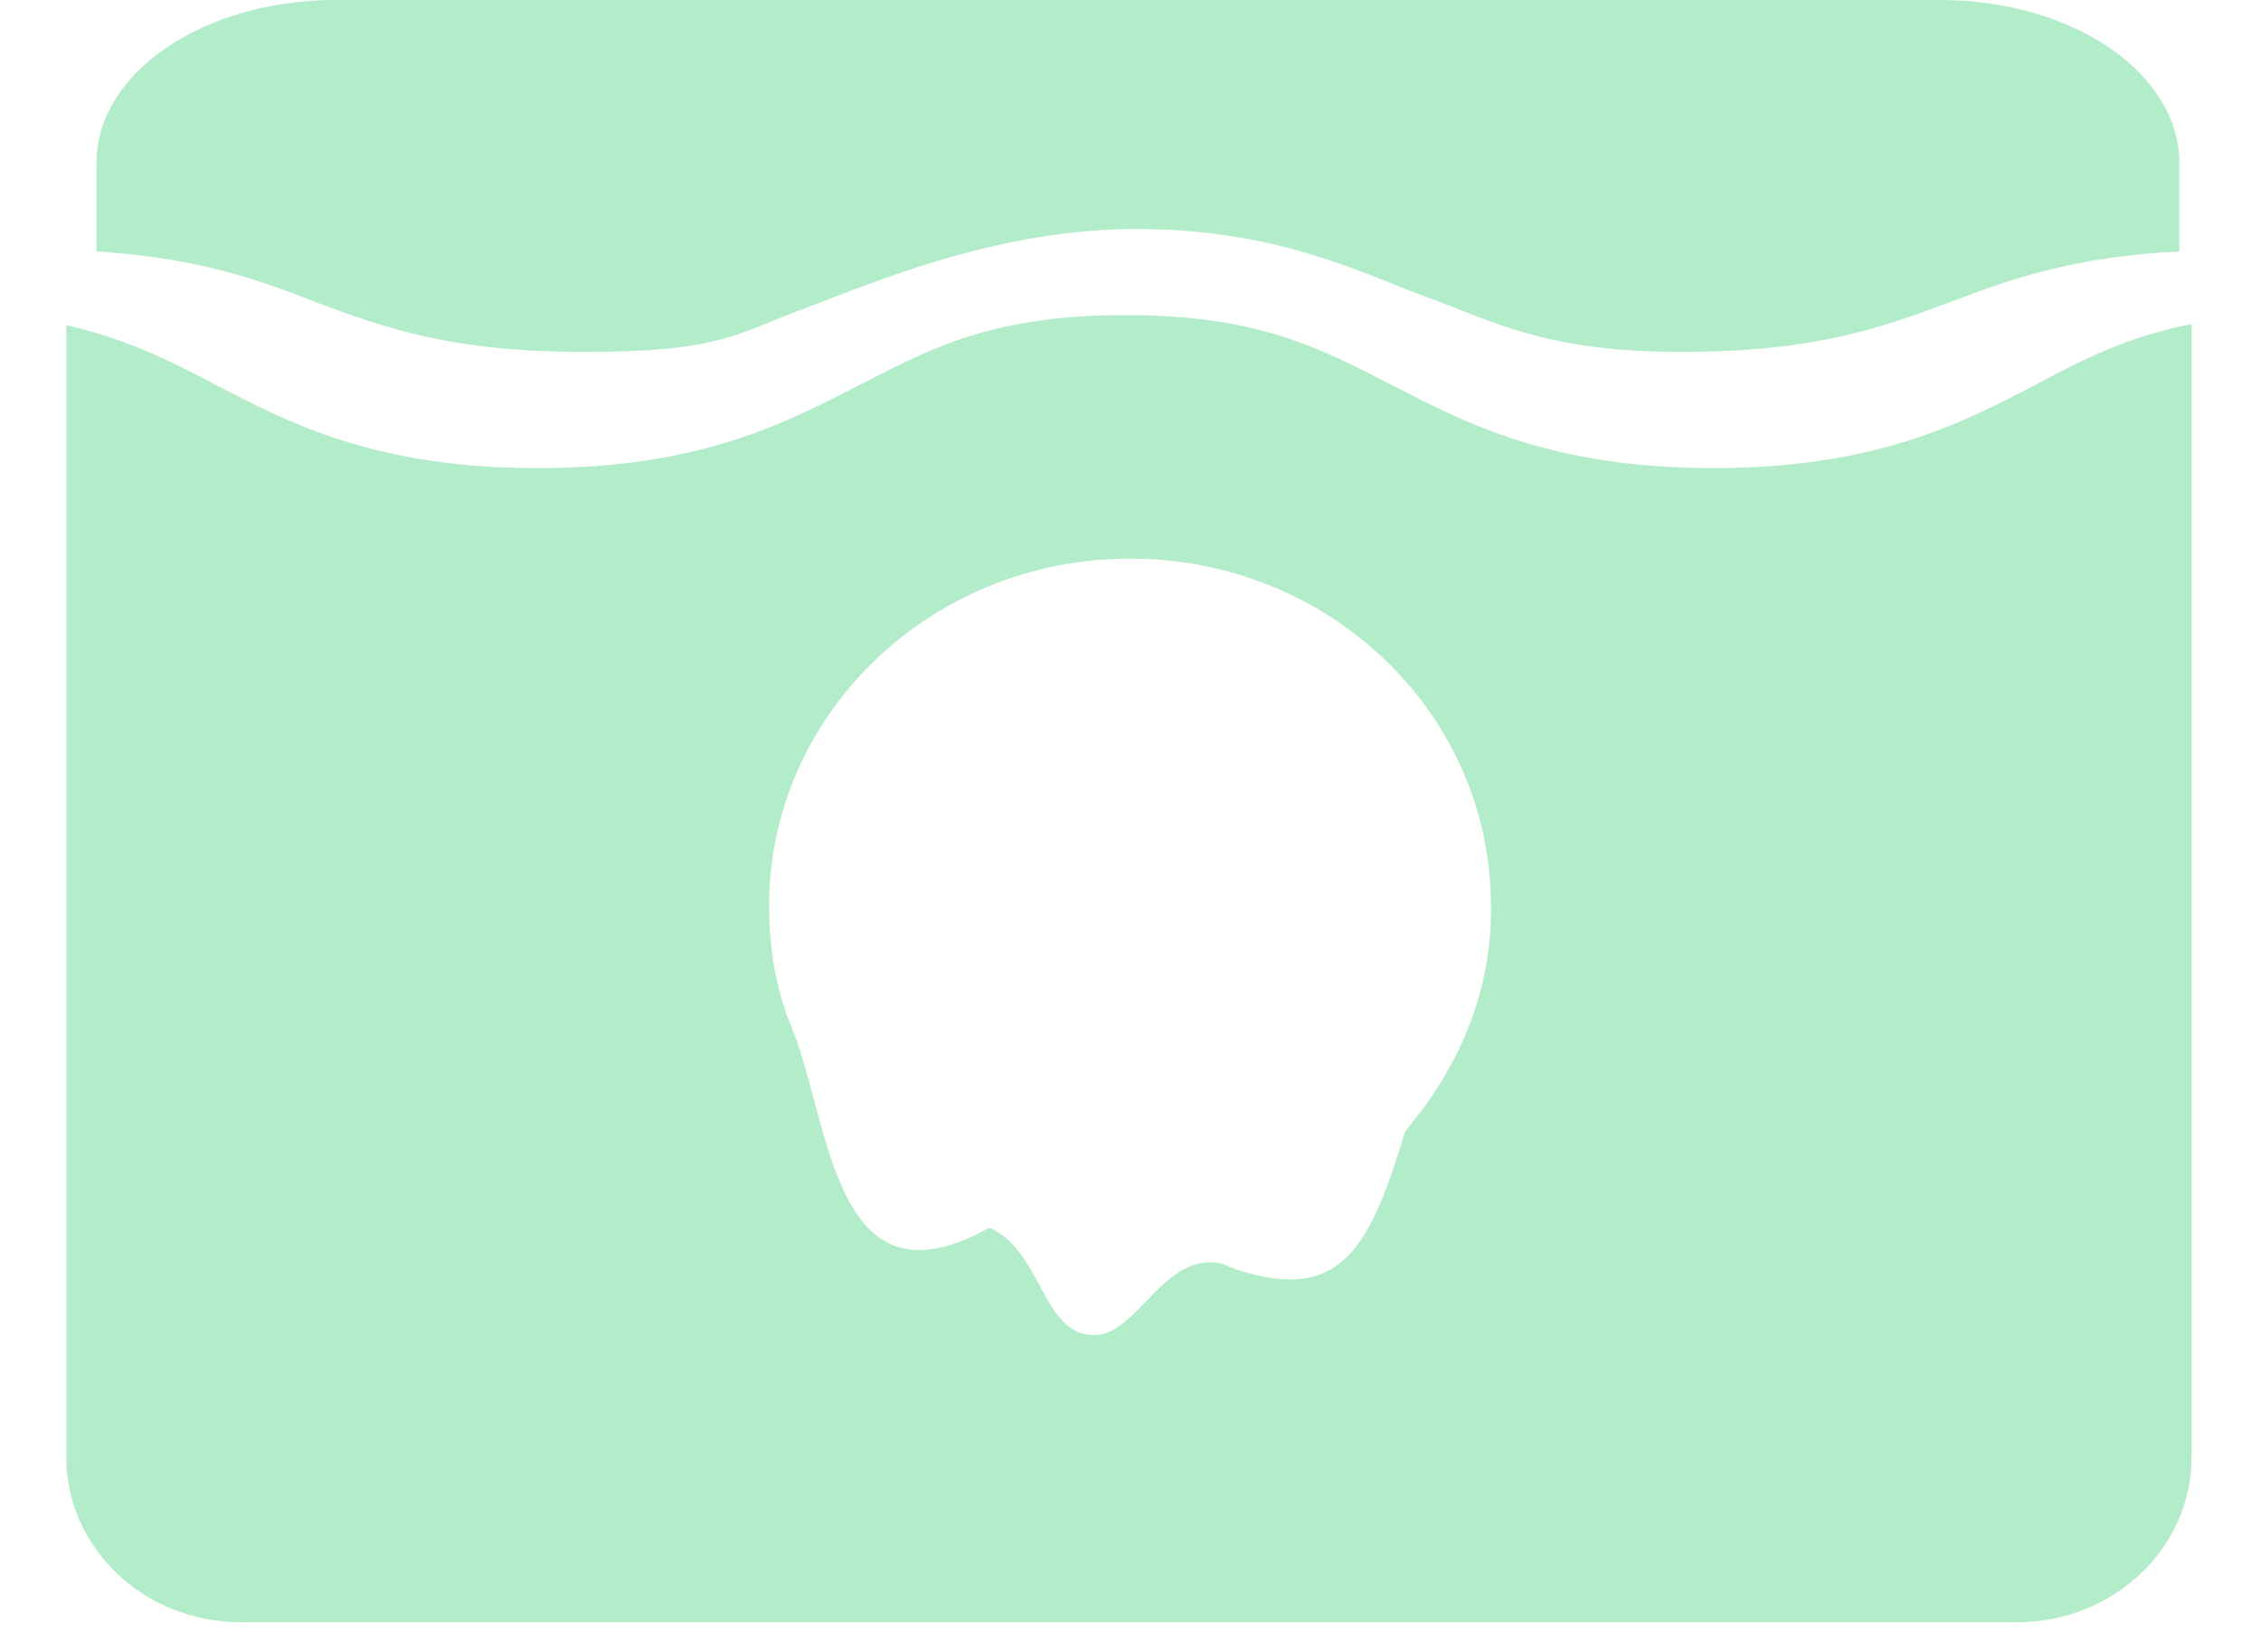 <svg width="26" height="19" viewBox="0 0 26 19" fill="none" xmlns="http://www.w3.org/2000/svg">
<path d="M25.061 1.876V2.891C23.827 2.955 23.12 3.212 22.439 3.469C21.643 3.765 20.884 4.048 19.33 4.048C17.775 4.048 17.184 3.701 16.374 3.405C15.59 3.11 14.652 2.634 13.059 2.634C11.466 2.634 10.039 3.251 9.256 3.546C8.459 3.842 8.279 4.048 6.724 4.048C5.169 4.048 4.411 3.765 3.615 3.469C2.959 3.212 2.278 2.968 1.109 2.891V1.876C1.109 0.835 2.342 0 3.859 0H22.311C23.827 0 25.061 0.835 25.061 1.876Z" fill="#B2ECC9"/>
<path d="M23.416 4.421C22.555 4.87 21.565 5.384 19.702 5.384C17.839 5.384 16.862 4.87 15.989 4.421C15.166 3.997 14.459 3.624 12.943 3.624C11.427 3.624 10.72 3.997 9.898 4.421C9.024 4.87 8.047 5.384 6.184 5.384C4.321 5.384 3.332 4.87 2.471 4.421C1.931 4.138 1.443 3.894 0.762 3.74V16.756C0.762 17.81 1.661 18.658 2.766 18.658H23.197C24.302 18.658 25.202 17.81 25.202 16.756V3.727C24.482 3.868 23.968 4.125 23.416 4.421ZM16.348 12.773C16.284 12.85 16.22 12.94 16.156 13.017C15.77 14.315 15.436 14.932 14.382 14.649C14.28 14.623 14.164 14.585 14.048 14.533C13.38 14.392 13.085 15.356 12.583 15.356C12.056 15.356 11.992 14.61 11.581 14.251C11.517 14.199 11.453 14.148 11.376 14.122C9.667 15.073 9.564 13.146 9.165 11.976C9.127 11.873 9.088 11.783 9.05 11.681C8.908 11.282 8.844 10.858 8.844 10.421C8.844 8.211 10.707 6.425 12.995 6.425C15.295 6.425 17.145 8.211 17.145 10.421C17.158 11.295 16.849 12.105 16.348 12.773Z" fill="#B2ECC9"/>
</svg>
